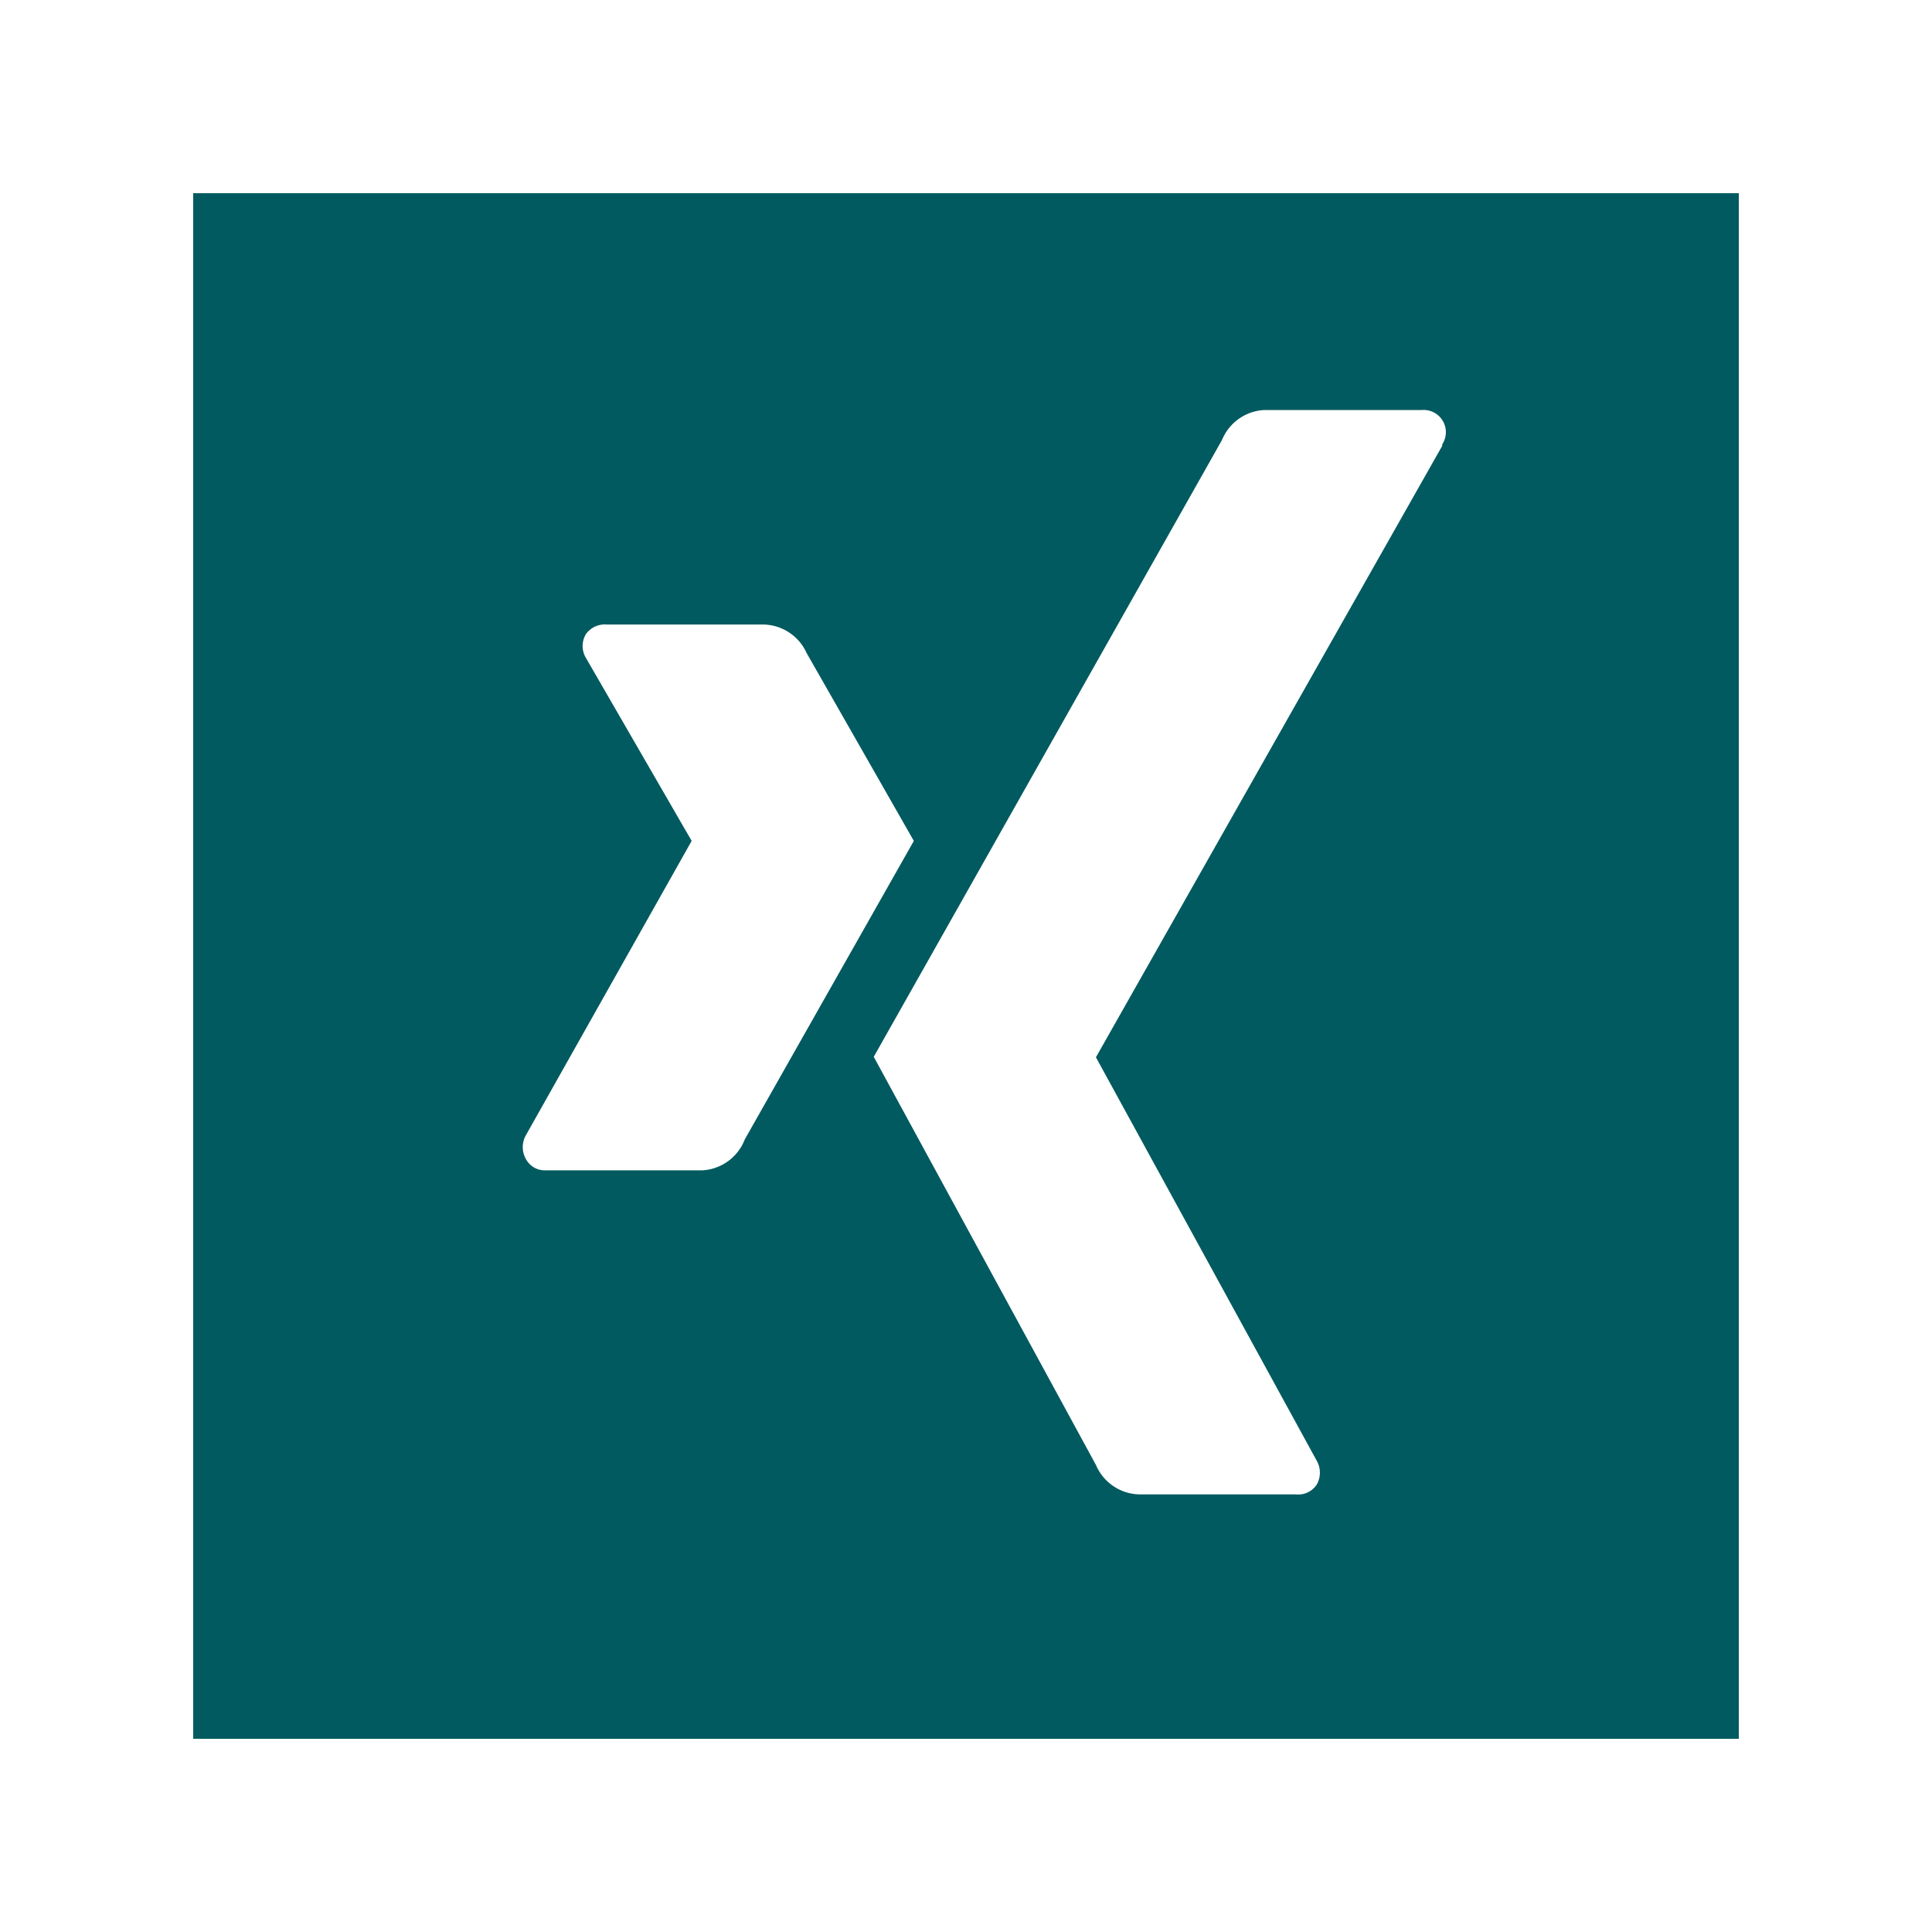 <svg xmlns="http://www.w3.org/2000/svg" viewBox="0 0 40 40"><g class="color1"><path d="M4,4V36H36V4ZM14.55,24.23H11.3a.44.44,0,0,1-.41-.23.5.5,0,0,1,0-.5l3.43-6.09-2.19-3.79a.48.48,0,0,1,0-.49.48.48,0,0,1,.43-.2h3.23a1,1,0,0,1,.91.59l2.22,3.89-3.5,6.18A1,1,0,0,1,14.55,24.23Zm15.31-15L22.69,21.89l4.57,8.35a.5.5,0,0,1,0,.5.46.46,0,0,1-.43.2H23.6a1,1,0,0,1-.91-.61l-4.6-8.45L25.3,9.11a1,1,0,0,1,.86-.62h3.27a.46.46,0,0,1,.43.71Z" fill="#005a5f"/></g></svg>